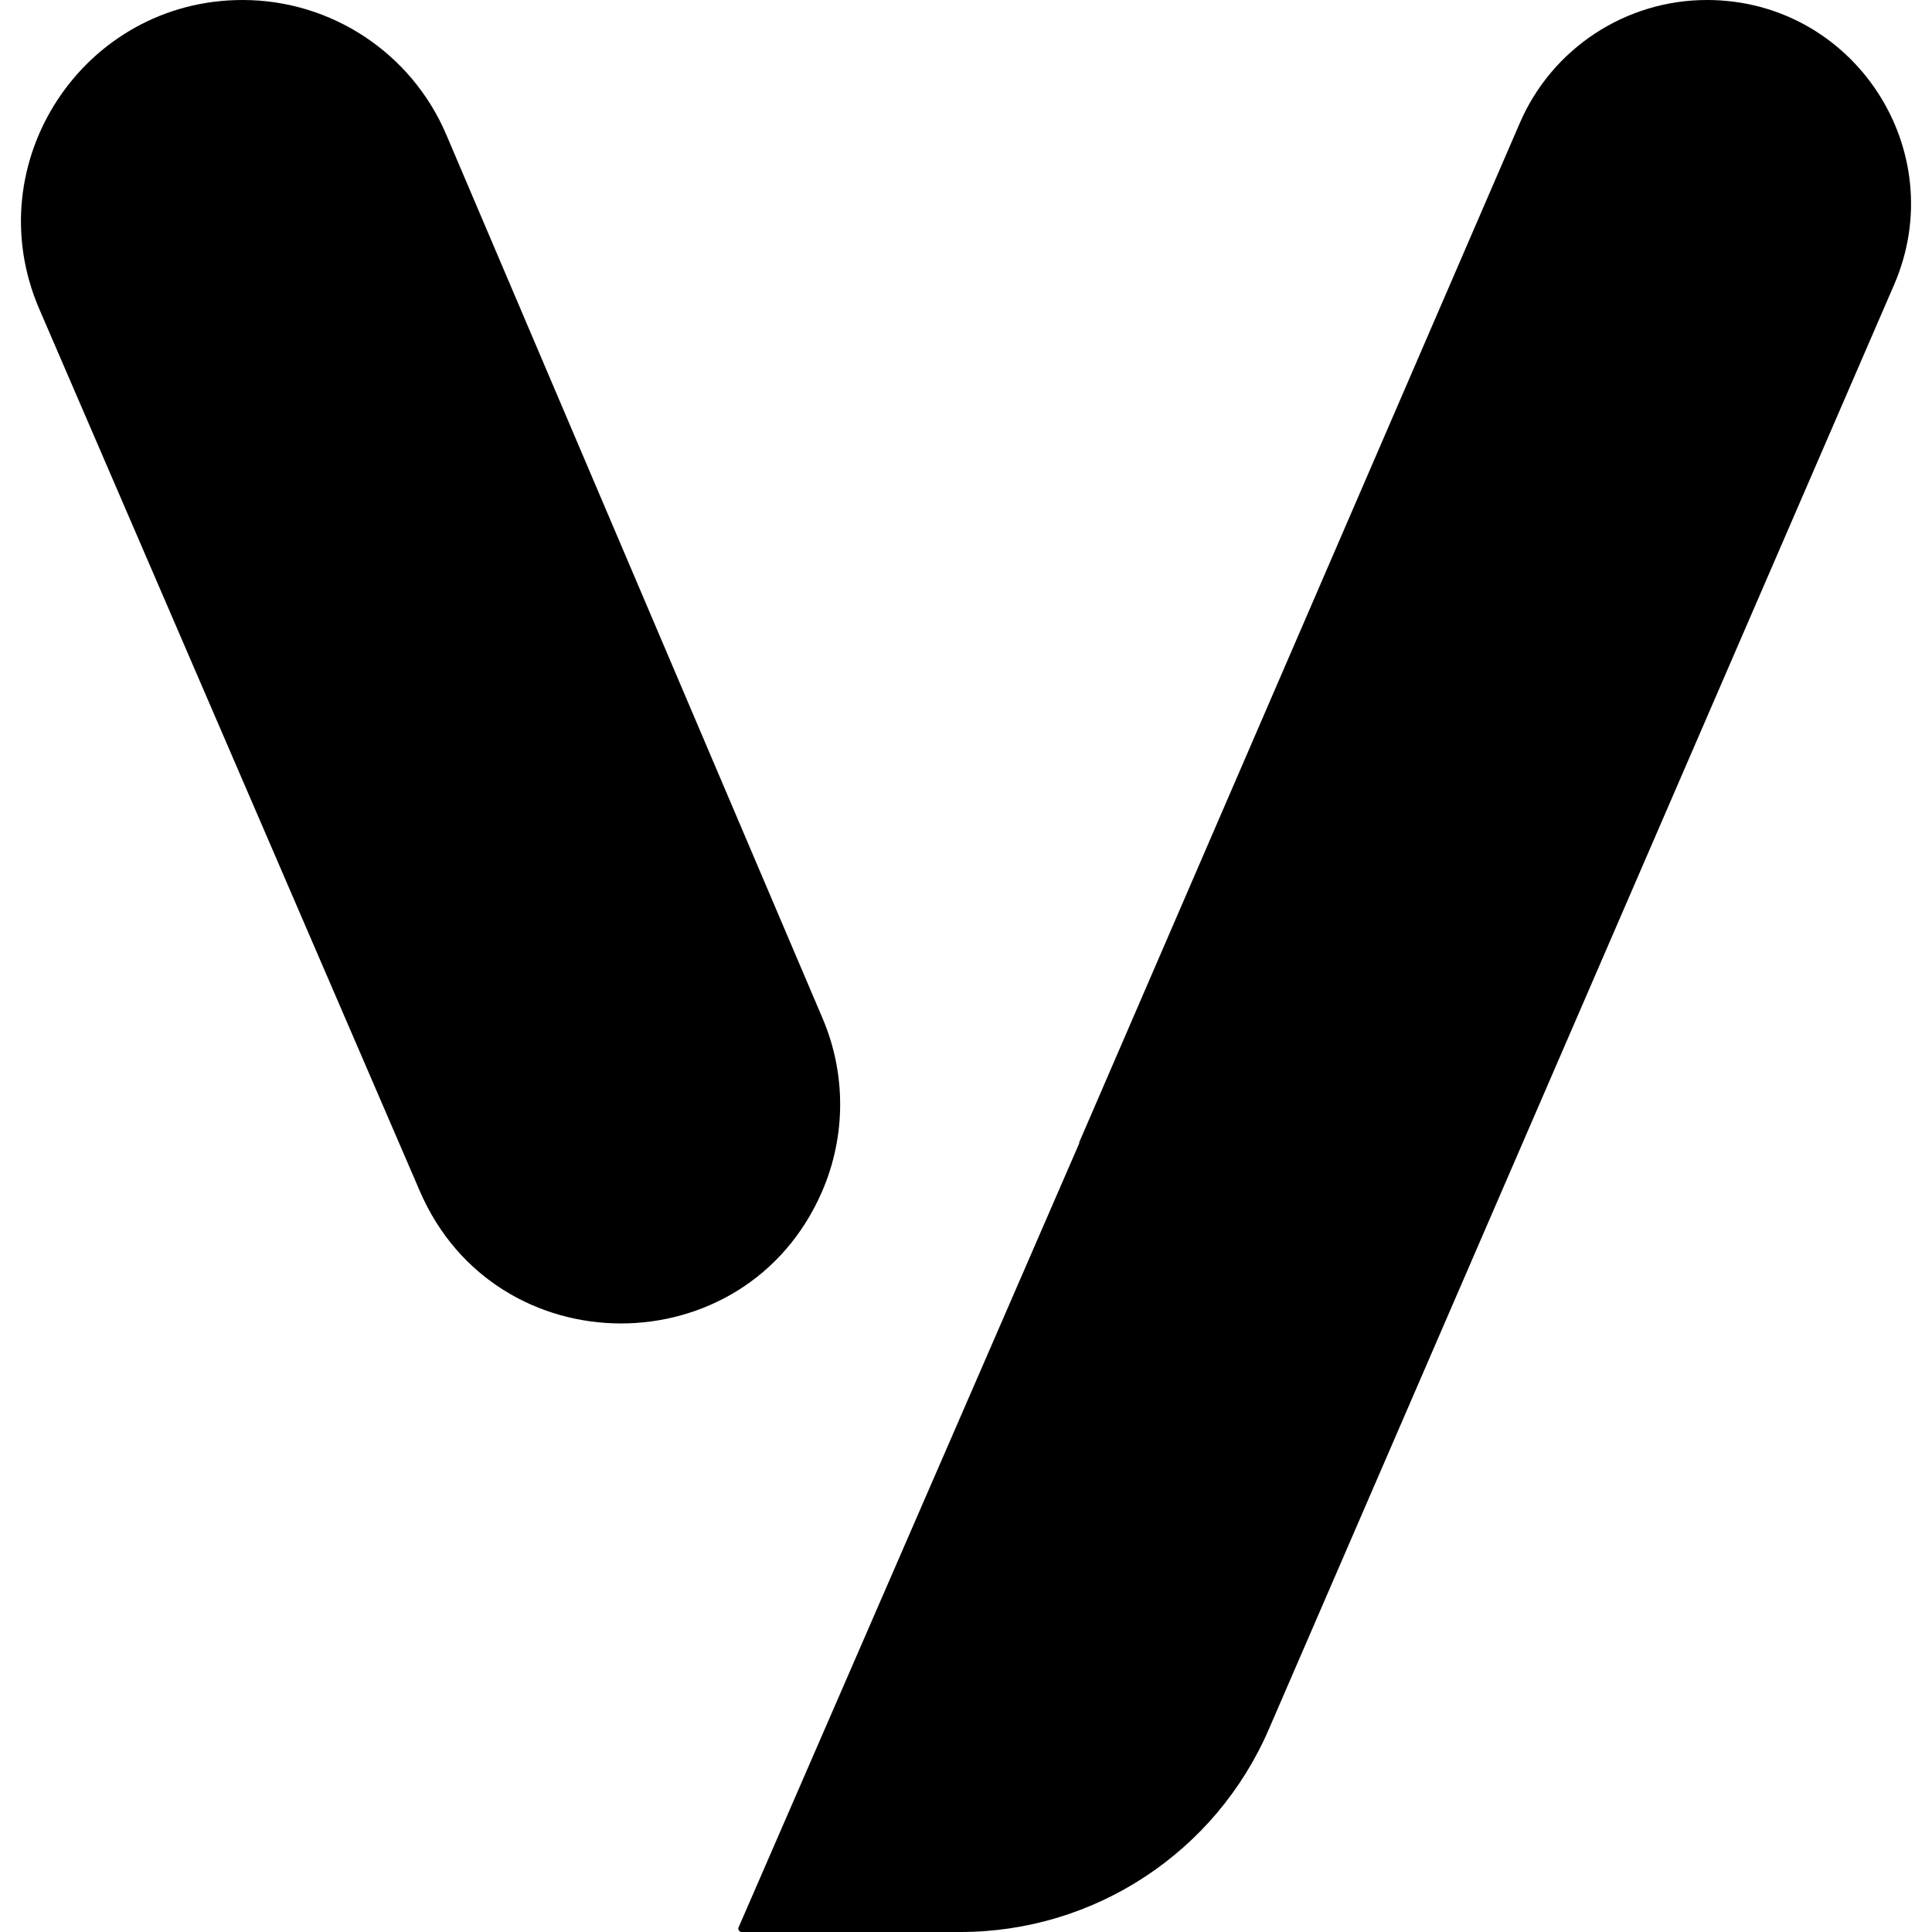 <svg width="64" height="64" viewBox="0 0 64 64" fill="none" xmlns="http://www.w3.org/2000/svg">
<g clip-path="url(#clip0_247_17)">
<path d="M24.467 63.846C24.455 63.874 24.455 63.905 24.467 63.933C24.485 63.974 24.524 64 24.569 64H31.815C36.252 64 40.265 61.364 42.028 57.292L62.743 9.436C64.673 4.977 61.404 0 56.545 0C53.852 0 51.415 1.601 50.346 4.074L35.747 37.848C35.745 37.852 35.747 37.856 35.751 37.858C35.754 37.859 35.756 37.863 35.754 37.867L32.348 45.71L24.467 63.846Z" fill="black"/>
<path d="M13.908 39.458C16.425 45.294 24.697 45.304 27.23 39.475C28.024 37.647 28.032 35.573 27.251 33.739L14.784 4.461C13.632 1.756 10.976 0 8.036 0C2.763 0 -0.787 5.398 1.302 10.239L13.908 39.458Z" fill="black"/>
</g>
<defs>
<clipPath id="clip0_247_17">
<rect width="64" height="64" fill="white"/>
</clipPath>
</defs>
</svg>
